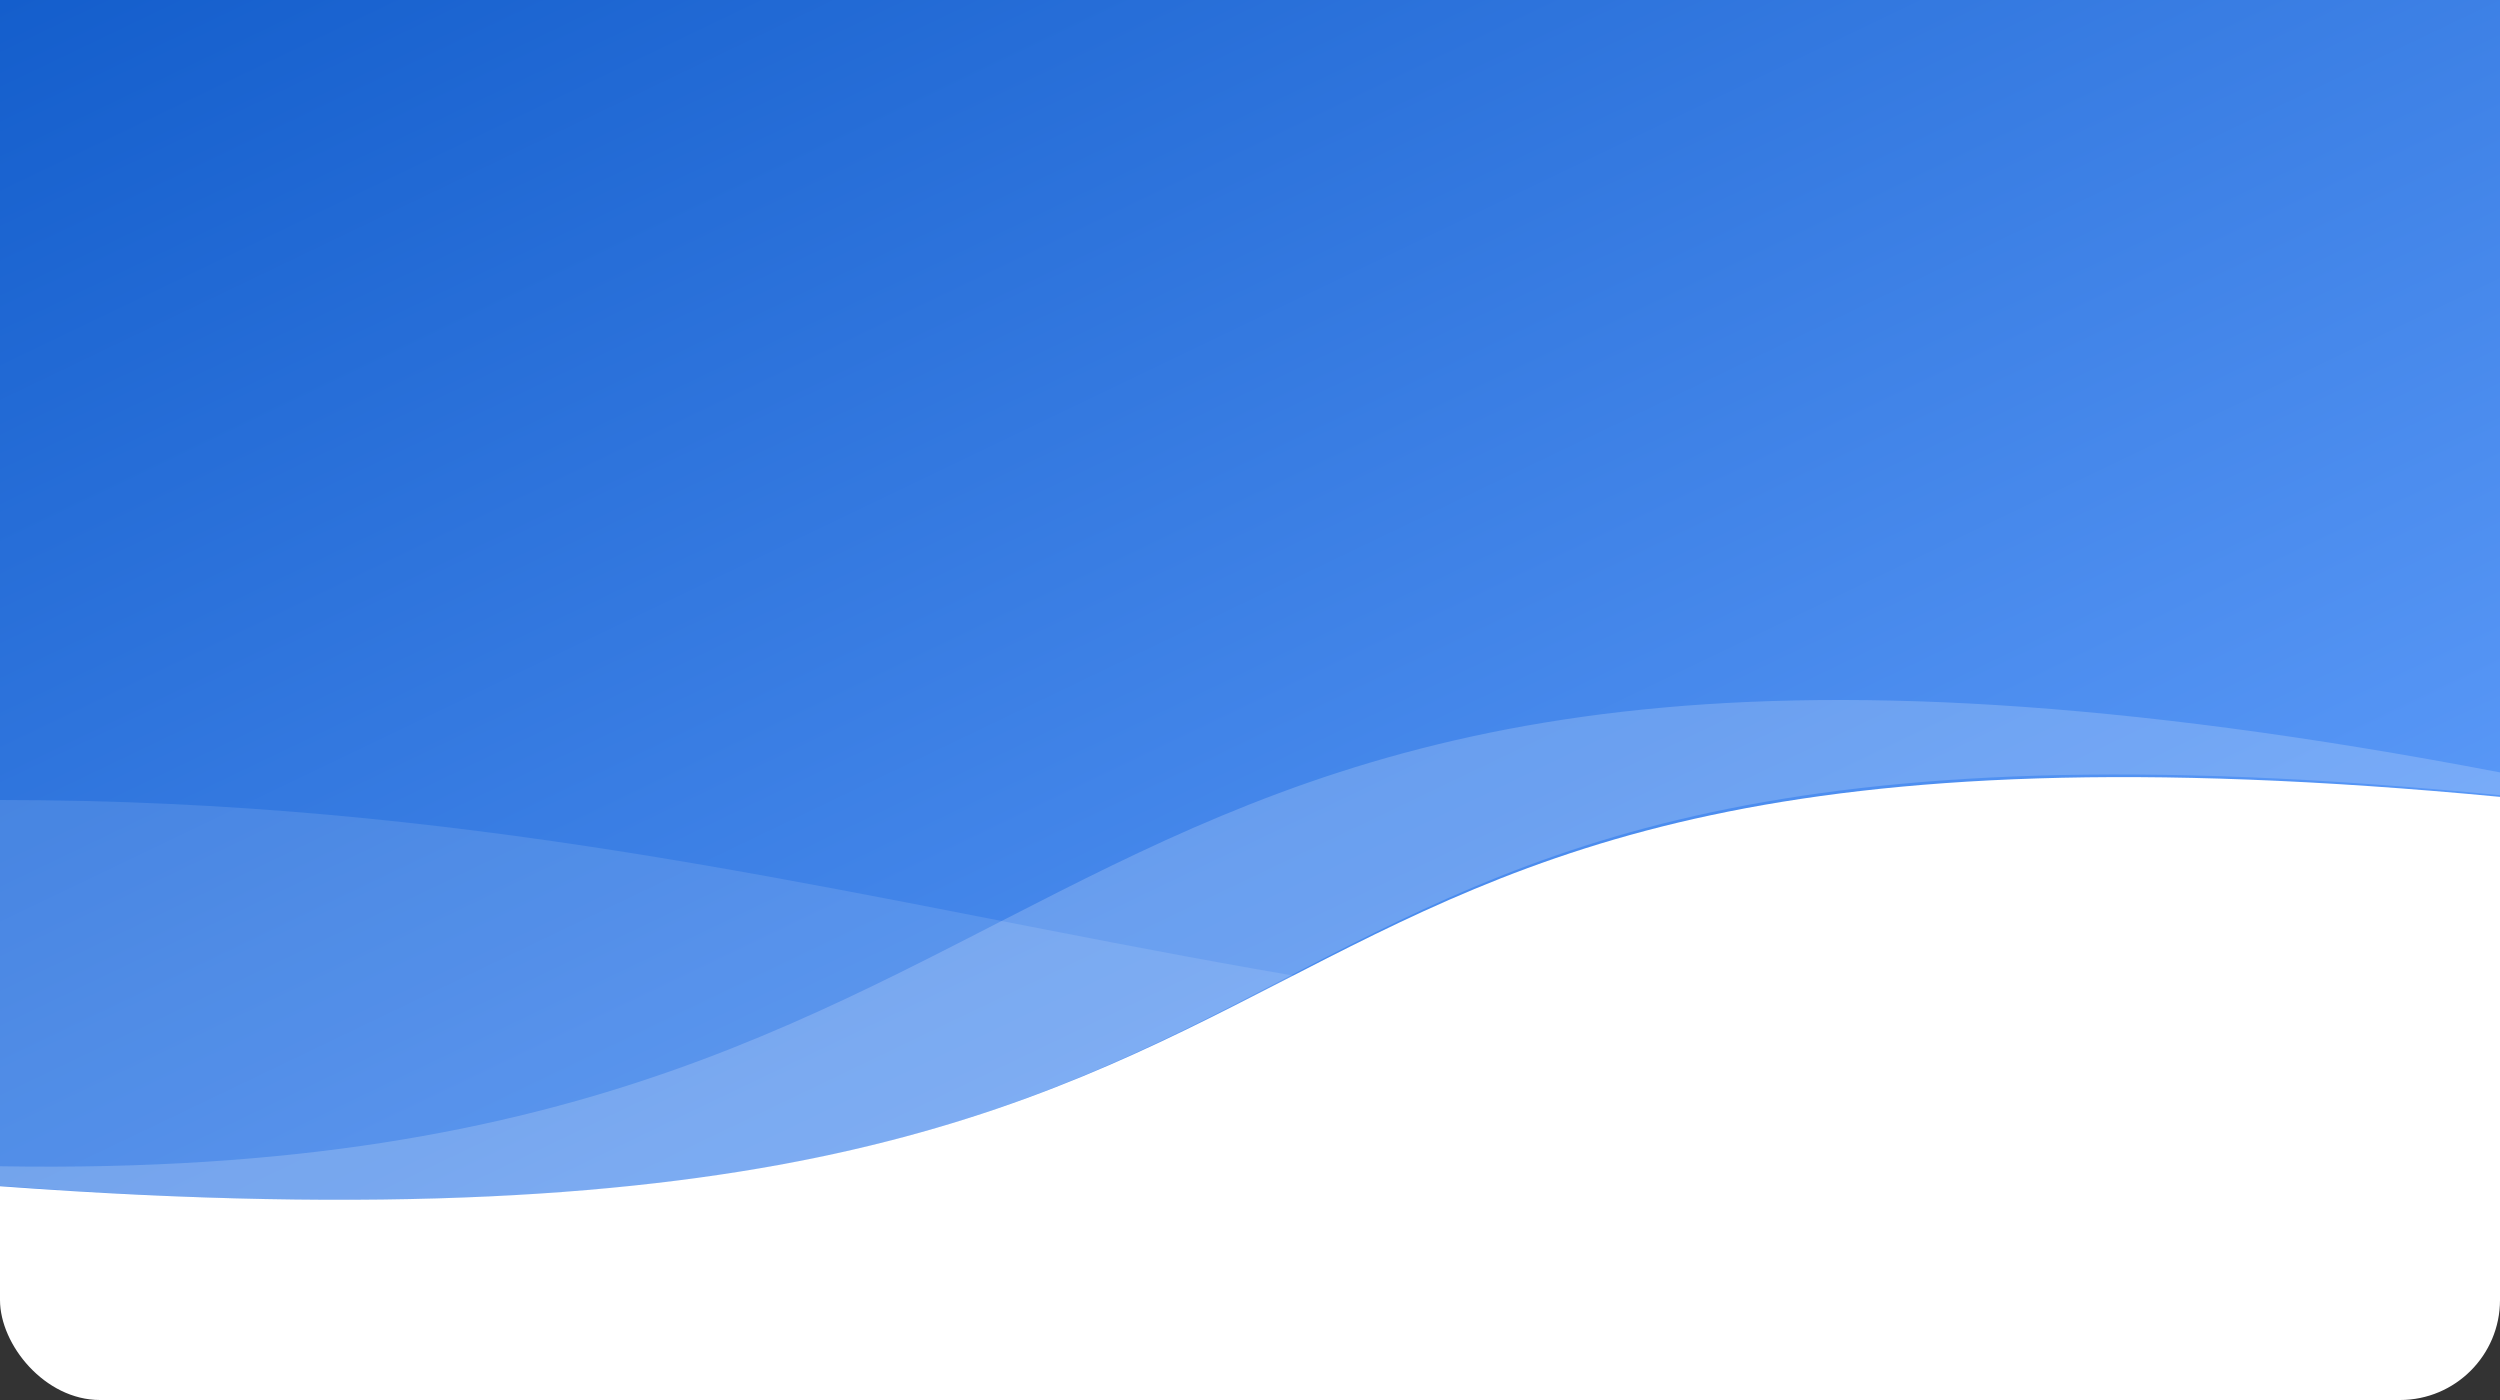 <svg width="400" height="224" viewBox="0 0 400 224" fill="none" 
  xmlns="http://www.w3.org/2000/svg">
  <rect x="0" y="0" width="400" height="224" fill="#333333" stroke="none"/>
  <rect width="400" height="224" rx="16" fill="white"/>
  <path d="M8.31997e-07 15.963C4.07575e-07 0 0 0 0 0H384C392.837 0 400 0 400 0C400 0 400 0 400 127.5C167 105.29 246 207.971 0 189.799C6.0838e-06 143.746 2.59787e-06 52.729 8.31997e-07 15.963Z" fill="url(#paint1_linear)"/>
  <path opacity="0.4" d="M0 186.604C188.5 189.729 152.5 76.191 400 123.585C400 124.627 400 125.148 400 127.231C167 104.315 246 208.478 0 189.729C7.73536e-06 129.314 0 189.208 0 186.604Z" fill="white" fill-opacity="0.48"/>
  <path opacity="0.24" d="M0 128C147.5 128 224.5 183.675 400 160.78C400 154.537 400 187.837 400 192C389.5 192 45 192 0 192C7.73536e-06 131.642 0 130.602 0 128Z" fill="white" fill-opacity="0.48"/>
  <defs>
    <linearGradient id="paint0_linear" x1="0" y1="0" x2="149.805" y2="312.094" gradientUnits="userSpaceOnUse">
      <stop stop-color="#145ECC"/>
      <stop offset="1" stop-color="#66A3FF"/>
    </linearGradient>
    <linearGradient id="paint1_linear" x1="0" y1="0" x2="149.763" y2="312.06" gradientUnits="userSpaceOnUse">
      <stop stop-color="#145ECC"/>
      <stop offset="1" stop-color="#66A3FF"/>
    </linearGradient>
  </defs>
</svg>
